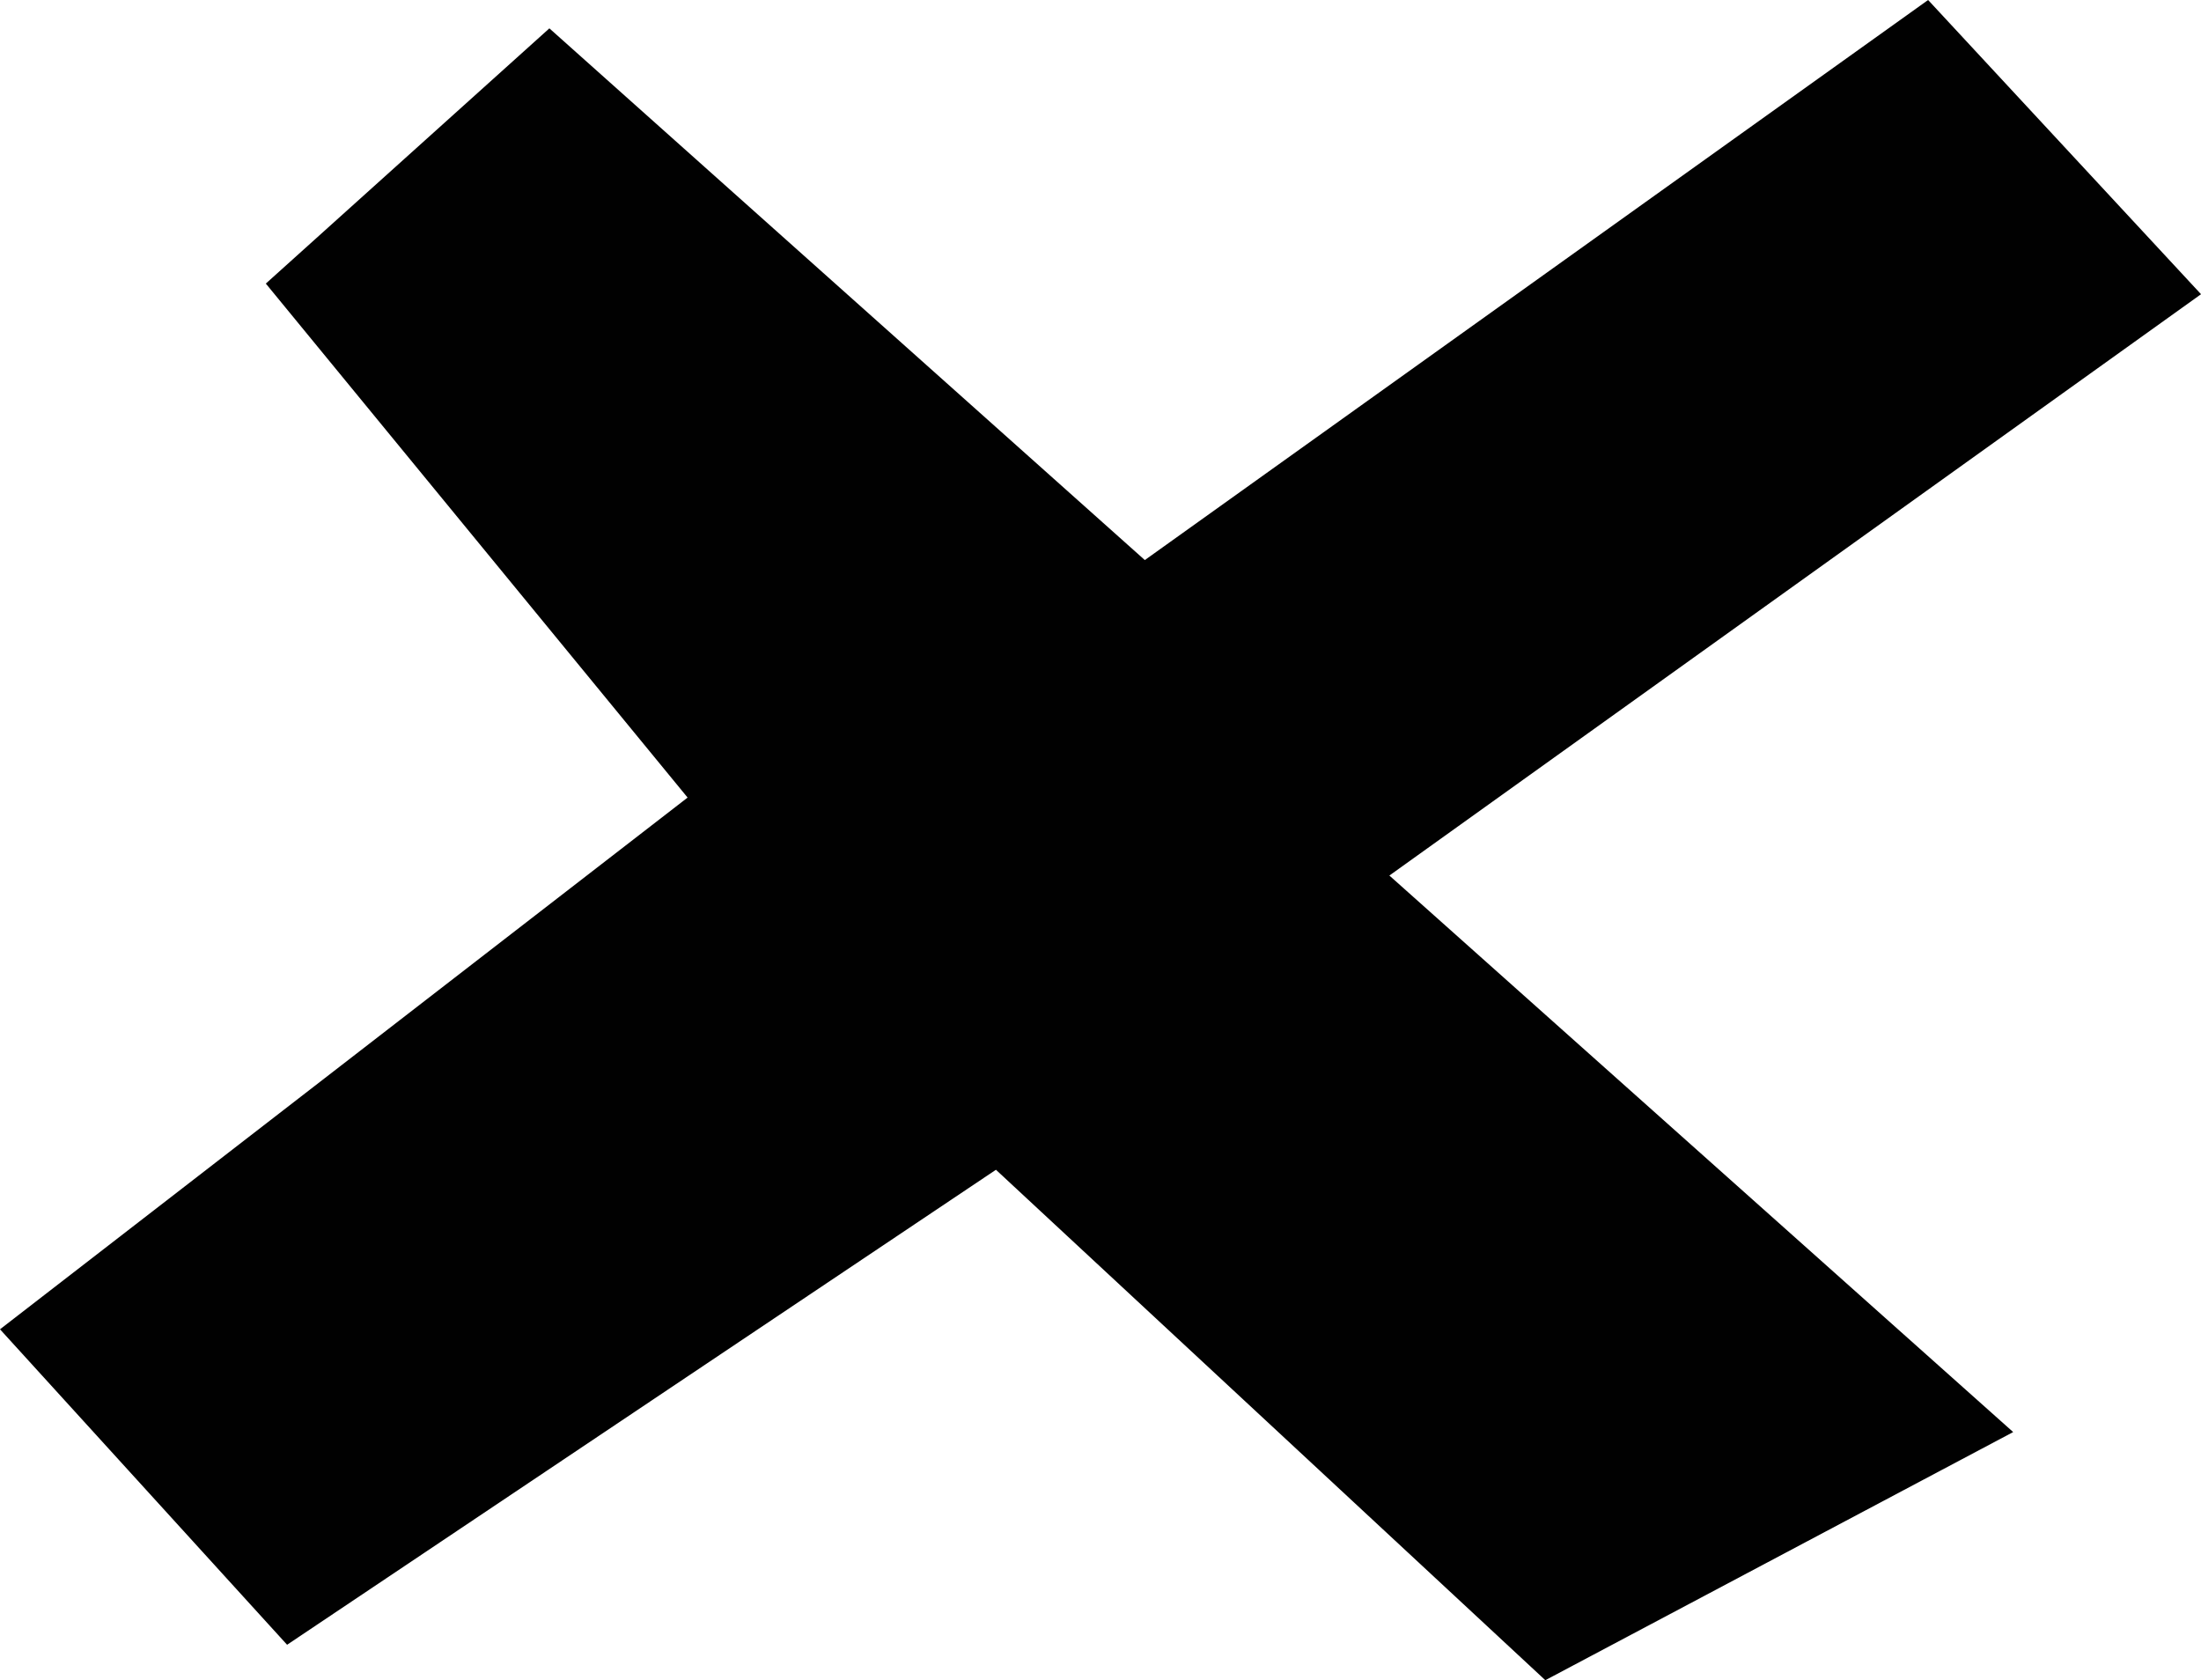 <?xml version="1.0" encoding="UTF-8"?>
<!-- Created with Inkscape (http://www.inkscape.org/) -->
<svg width="136.65mm" height="104.3mm" version="1.1" viewBox="0 0 136.65 104.3" xmlns="http://www.w3.org/2000/svg" xmlns:cc="http://creativecommons.org/ns#" xmlns:dc="http://purl.org/dc/elements/1.1/" xmlns:rdf="http://www.w3.org/1999/02/22-rdf-syntax-ns#">
<path d="M 16.504,17.604 34.108,1.76 71.077,34.768 119.708,0 136.652,18.264 86.26,54.352 124.989,88.9 95.942,104.304 61.834,72.617 17.824,102.104 0,82.52 42.69,49.512 Z" fill-opacity=".994"/>
</svg>
